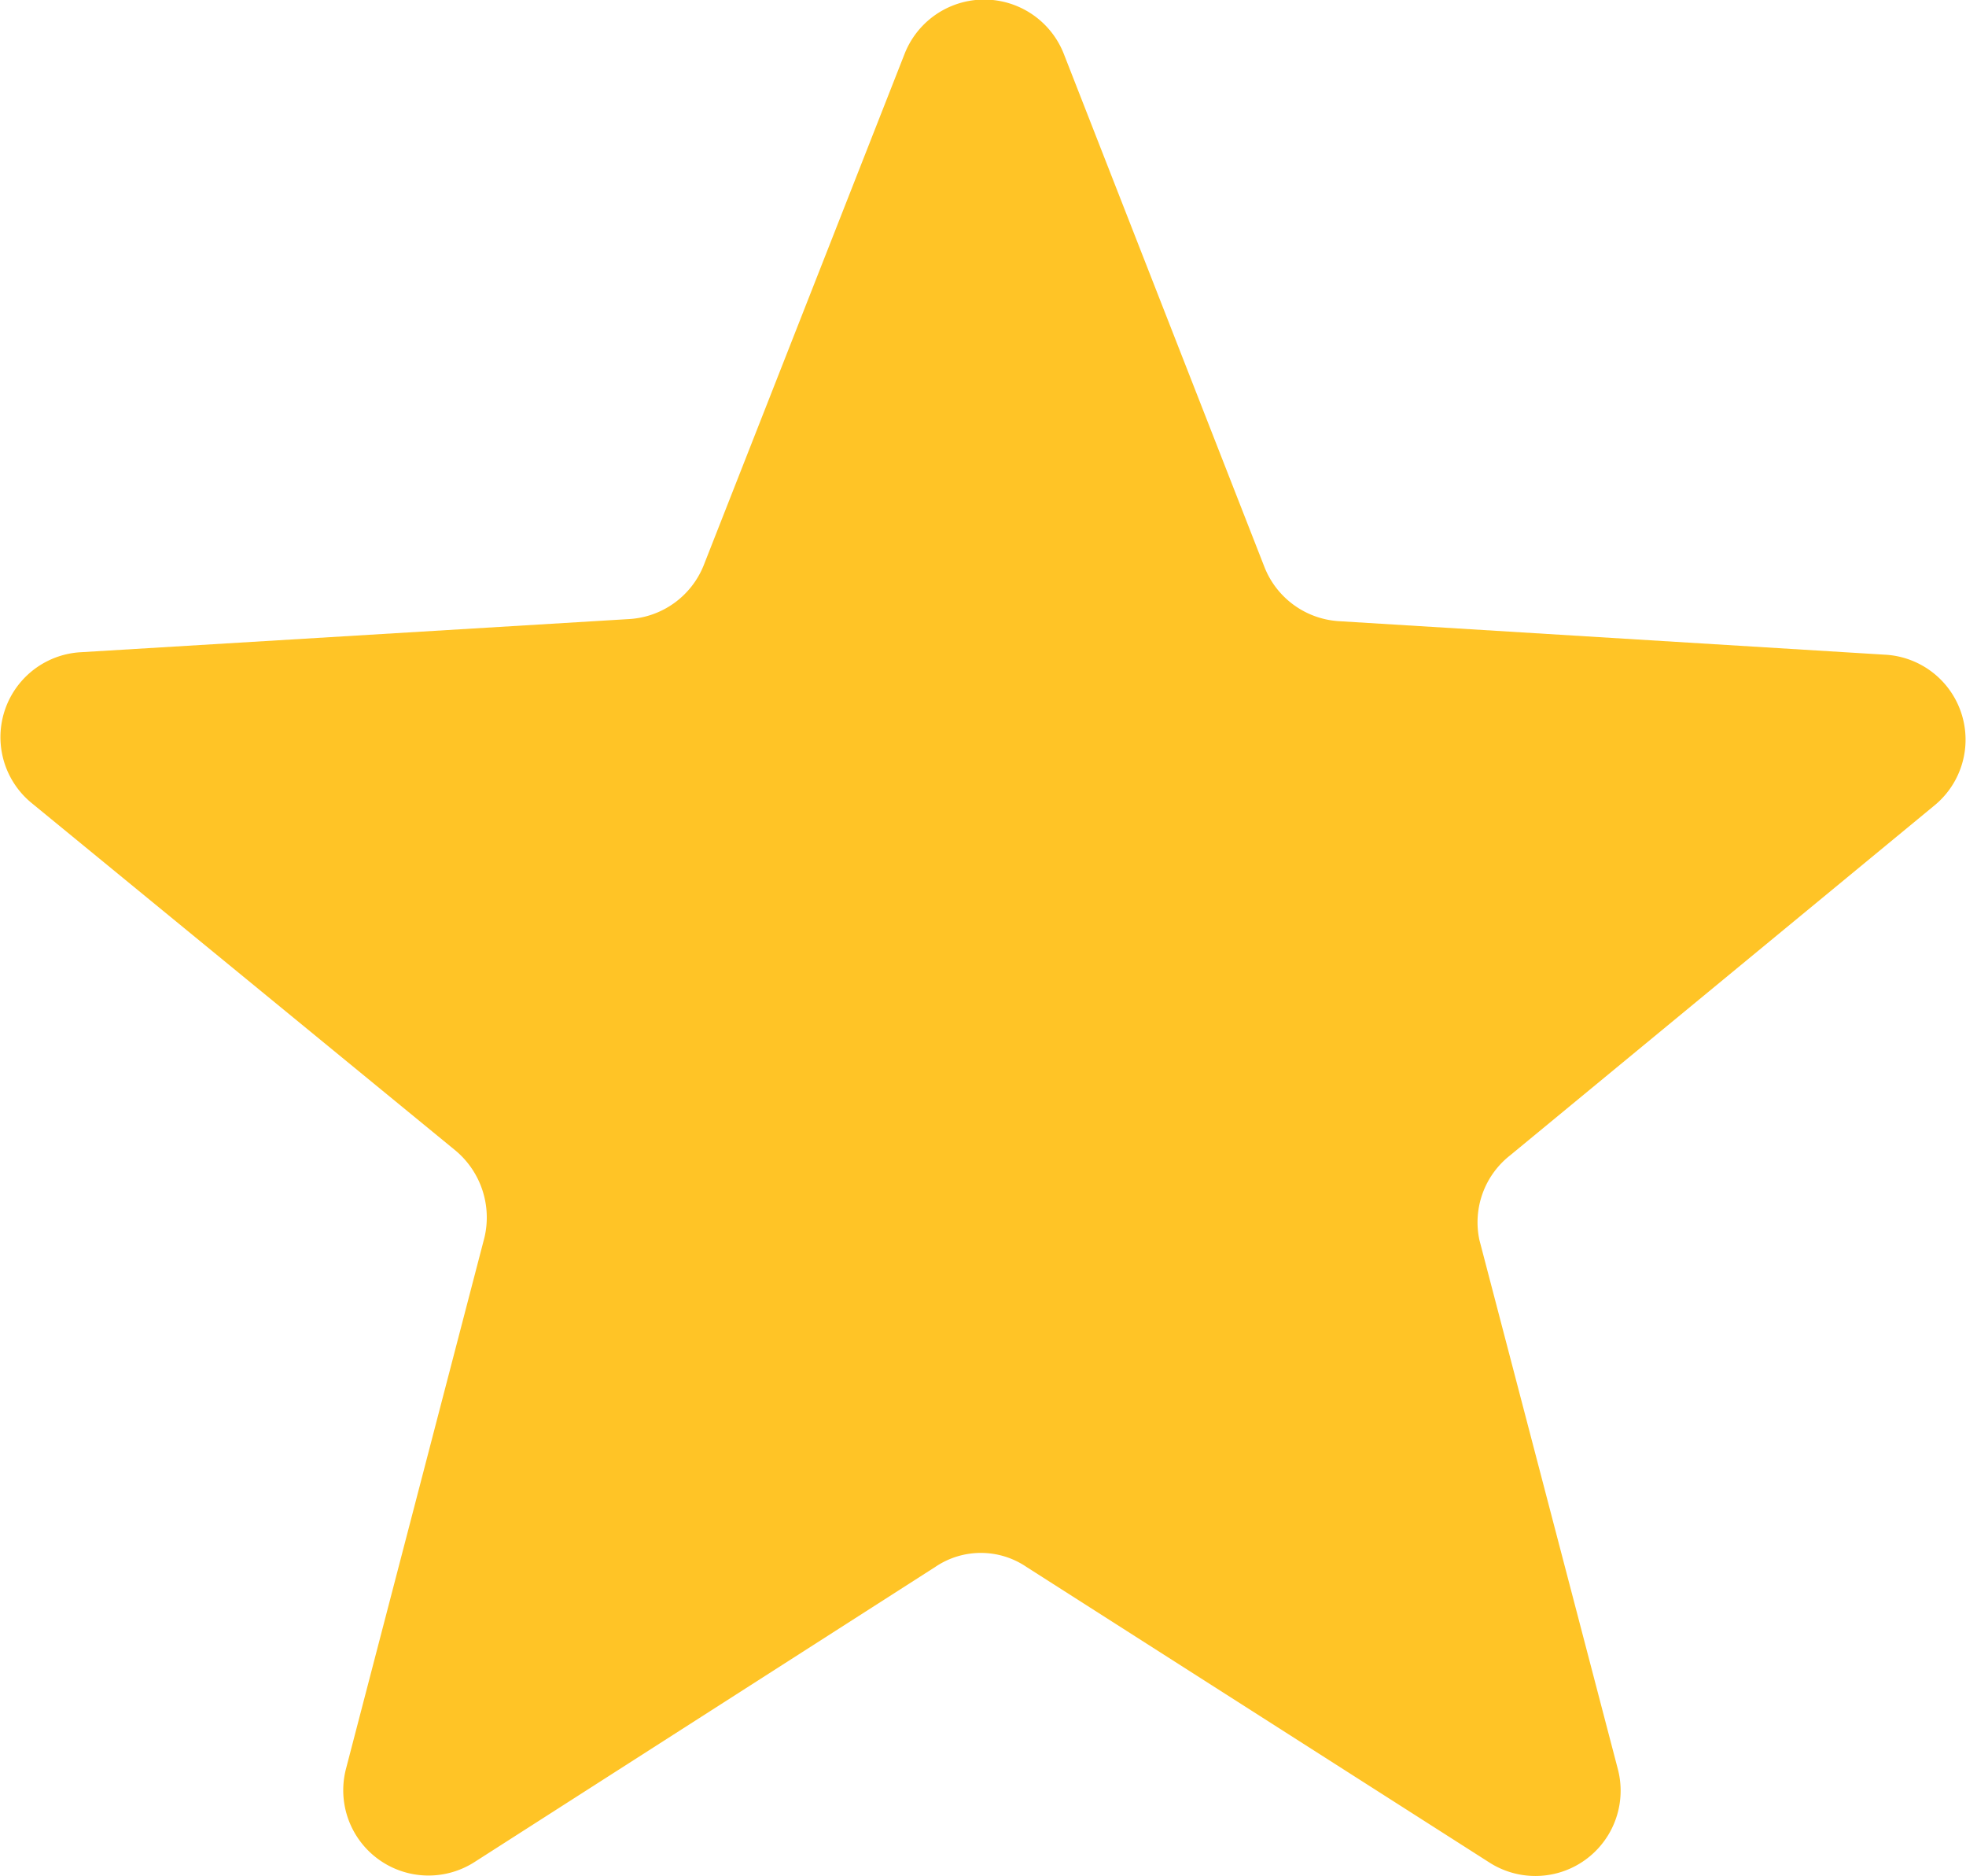<svg xmlns="http://www.w3.org/2000/svg" width="22.185" height="21.167" viewBox="0 0 22.185 21.167">
  <path id="Path_246583" data-name="Path 246583" d="M100.935,38.654l4.785-3.945a.96.96,0,0,0-.56-1.7L99,32.631a.967.967,0,0,1-.84-.607l-2.264-5.789a.965.965,0,0,0-1.8,0L91.831,32a.967.967,0,0,1-.84.607l-6.186.374a.96.96,0,0,0-.56,1.7l4.785,3.922a.984.984,0,0,1,.327.98l-1.564,6a.962.962,0,0,0,1.447,1.05L94.445,43.3a.916.916,0,0,1,1.027,0l5.229,3.338a.962.962,0,0,0,1.447-1.05l-1.564-5.976a.959.959,0,0,1,.35-.957Z" transform="translate(-83.89 -25.623)" fill="#ffc426"/>
</svg>
